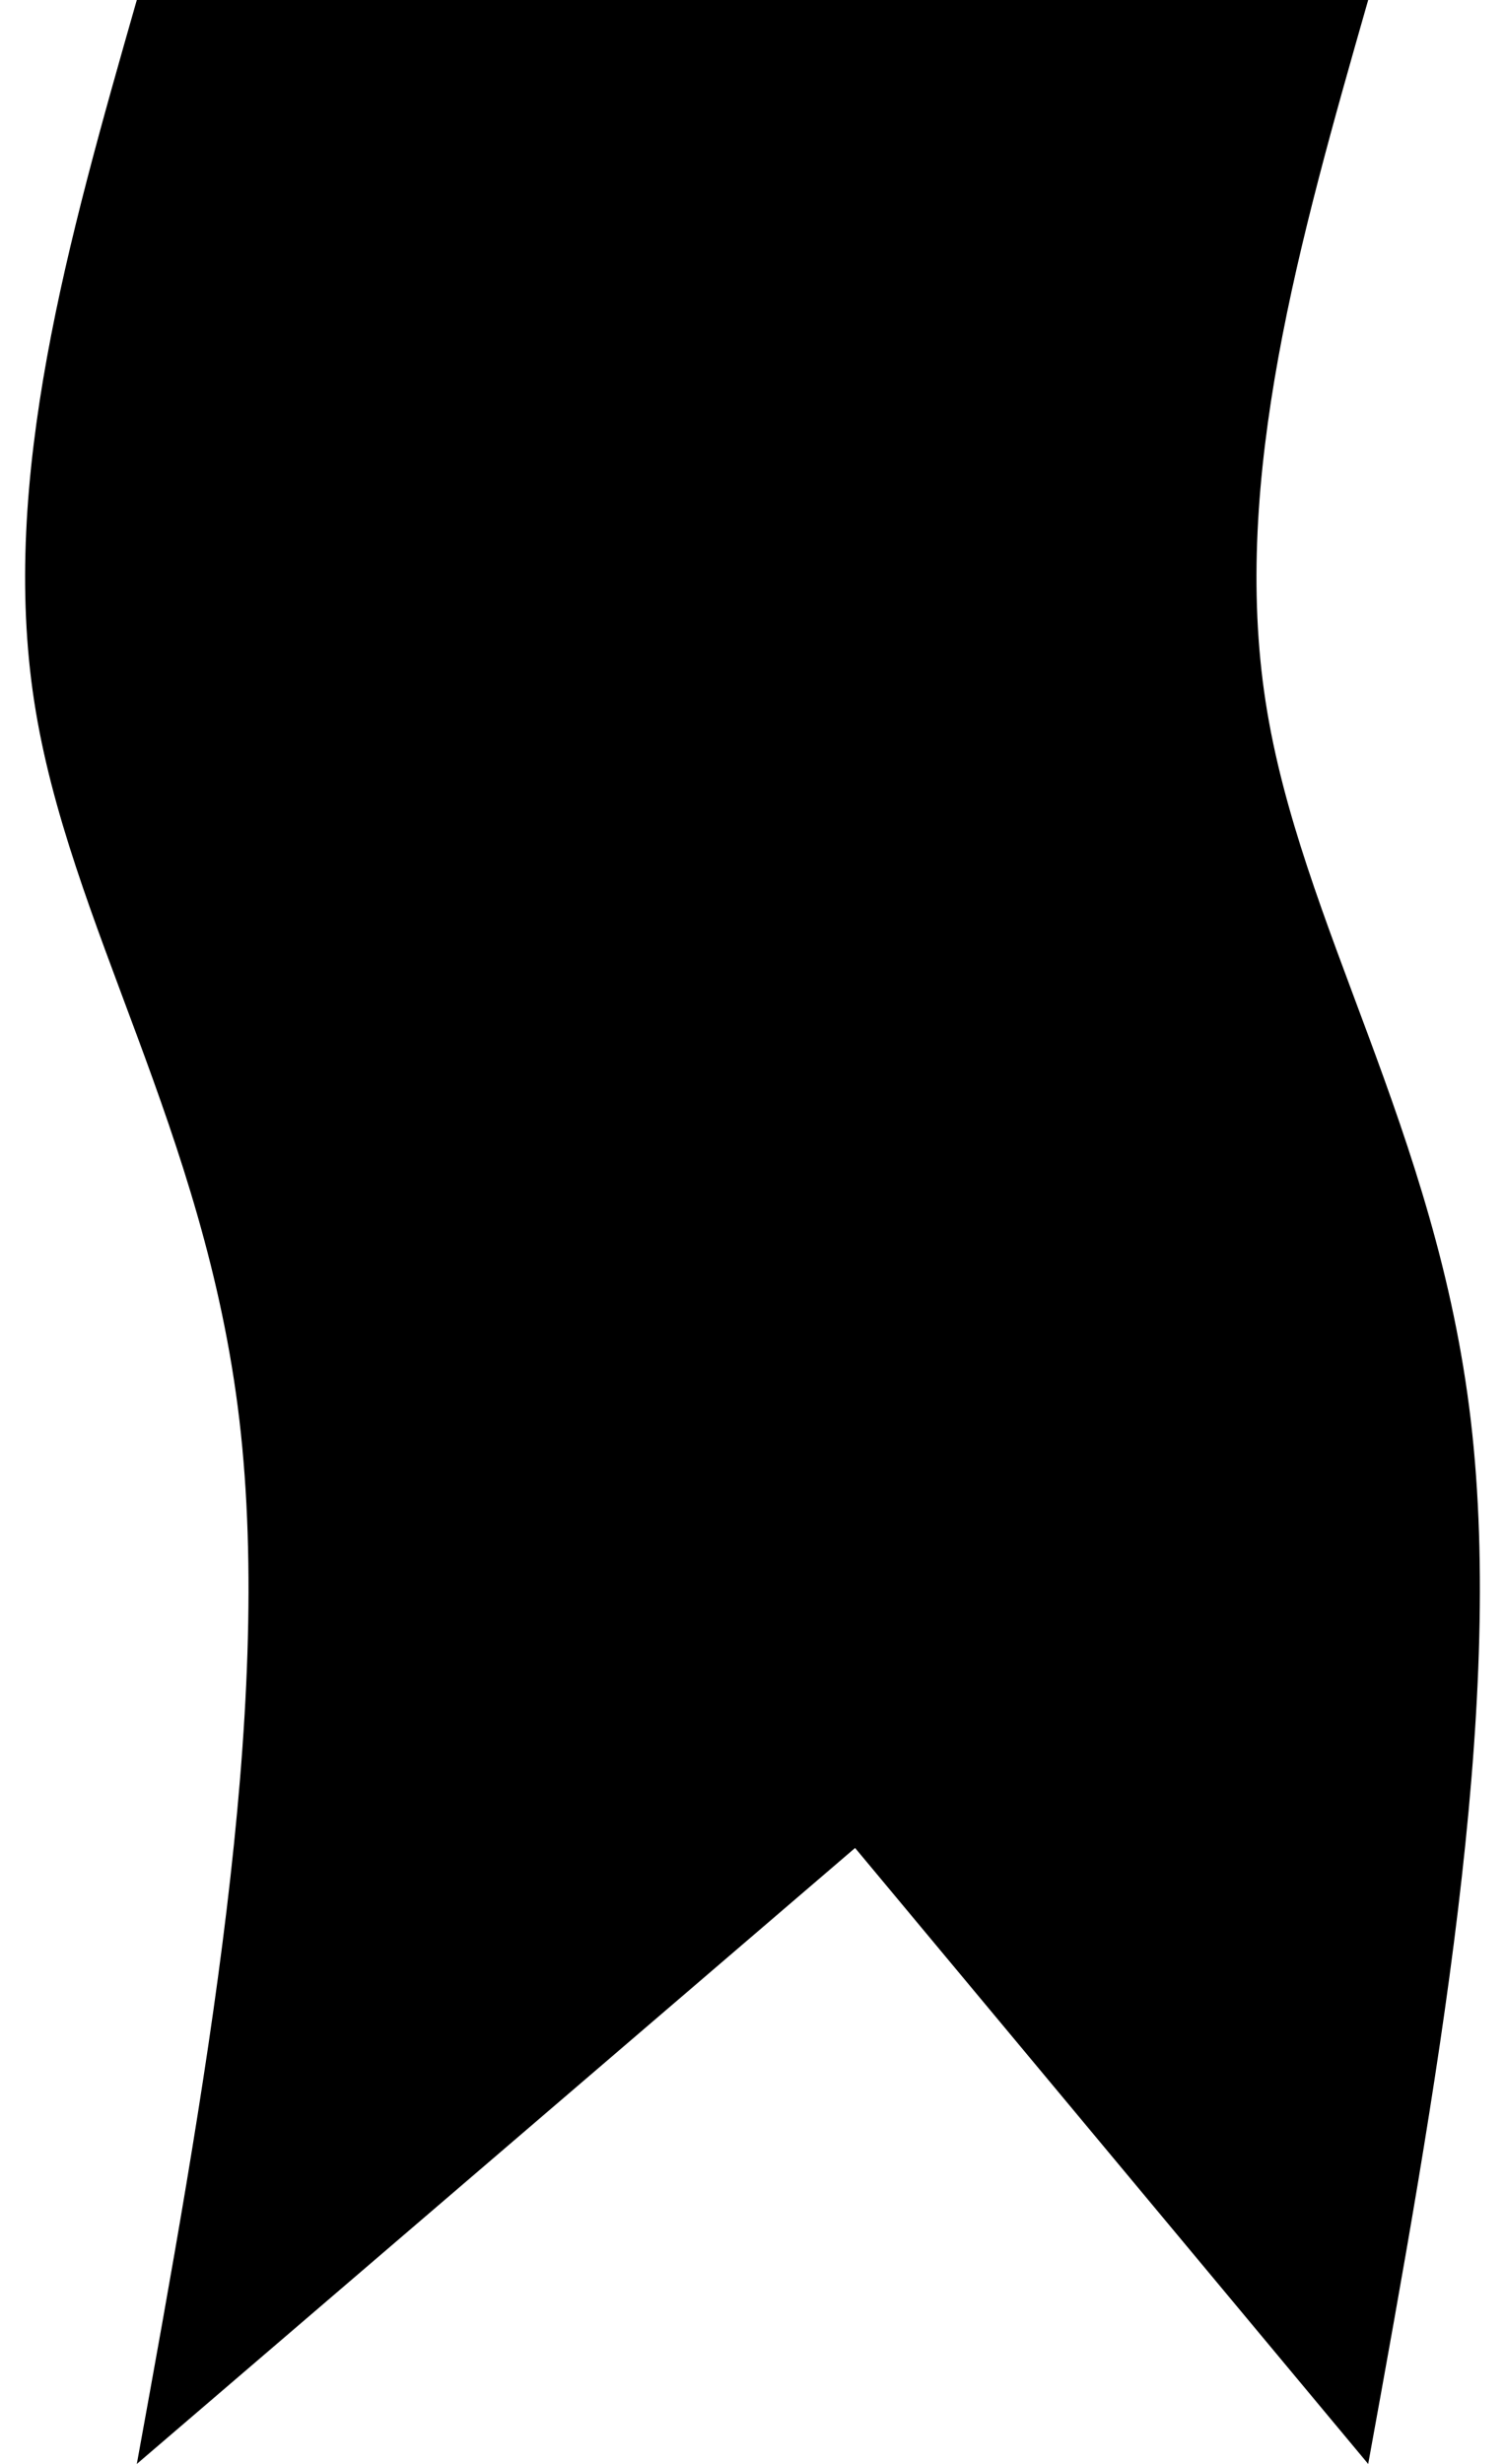 <svg xmlns="http://www.w3.org/2000/svg" viewBox="0 0 23.222 38"><path d="M2.111 38c1.056-5.806 2.111-11.611 1.583-16.097-.527-4.486-2.639-7.653-3.166-11.084C0 7.389 1.055 3.694 2.111 0h19C20.055 3.694 19 7.389 19.528 10.82c.527 3.43 2.639 6.597 3.166 11.083.528 4.486-.527 10.291-1.583 16.097l-7.917-9.5L2.111 38z"/></svg>